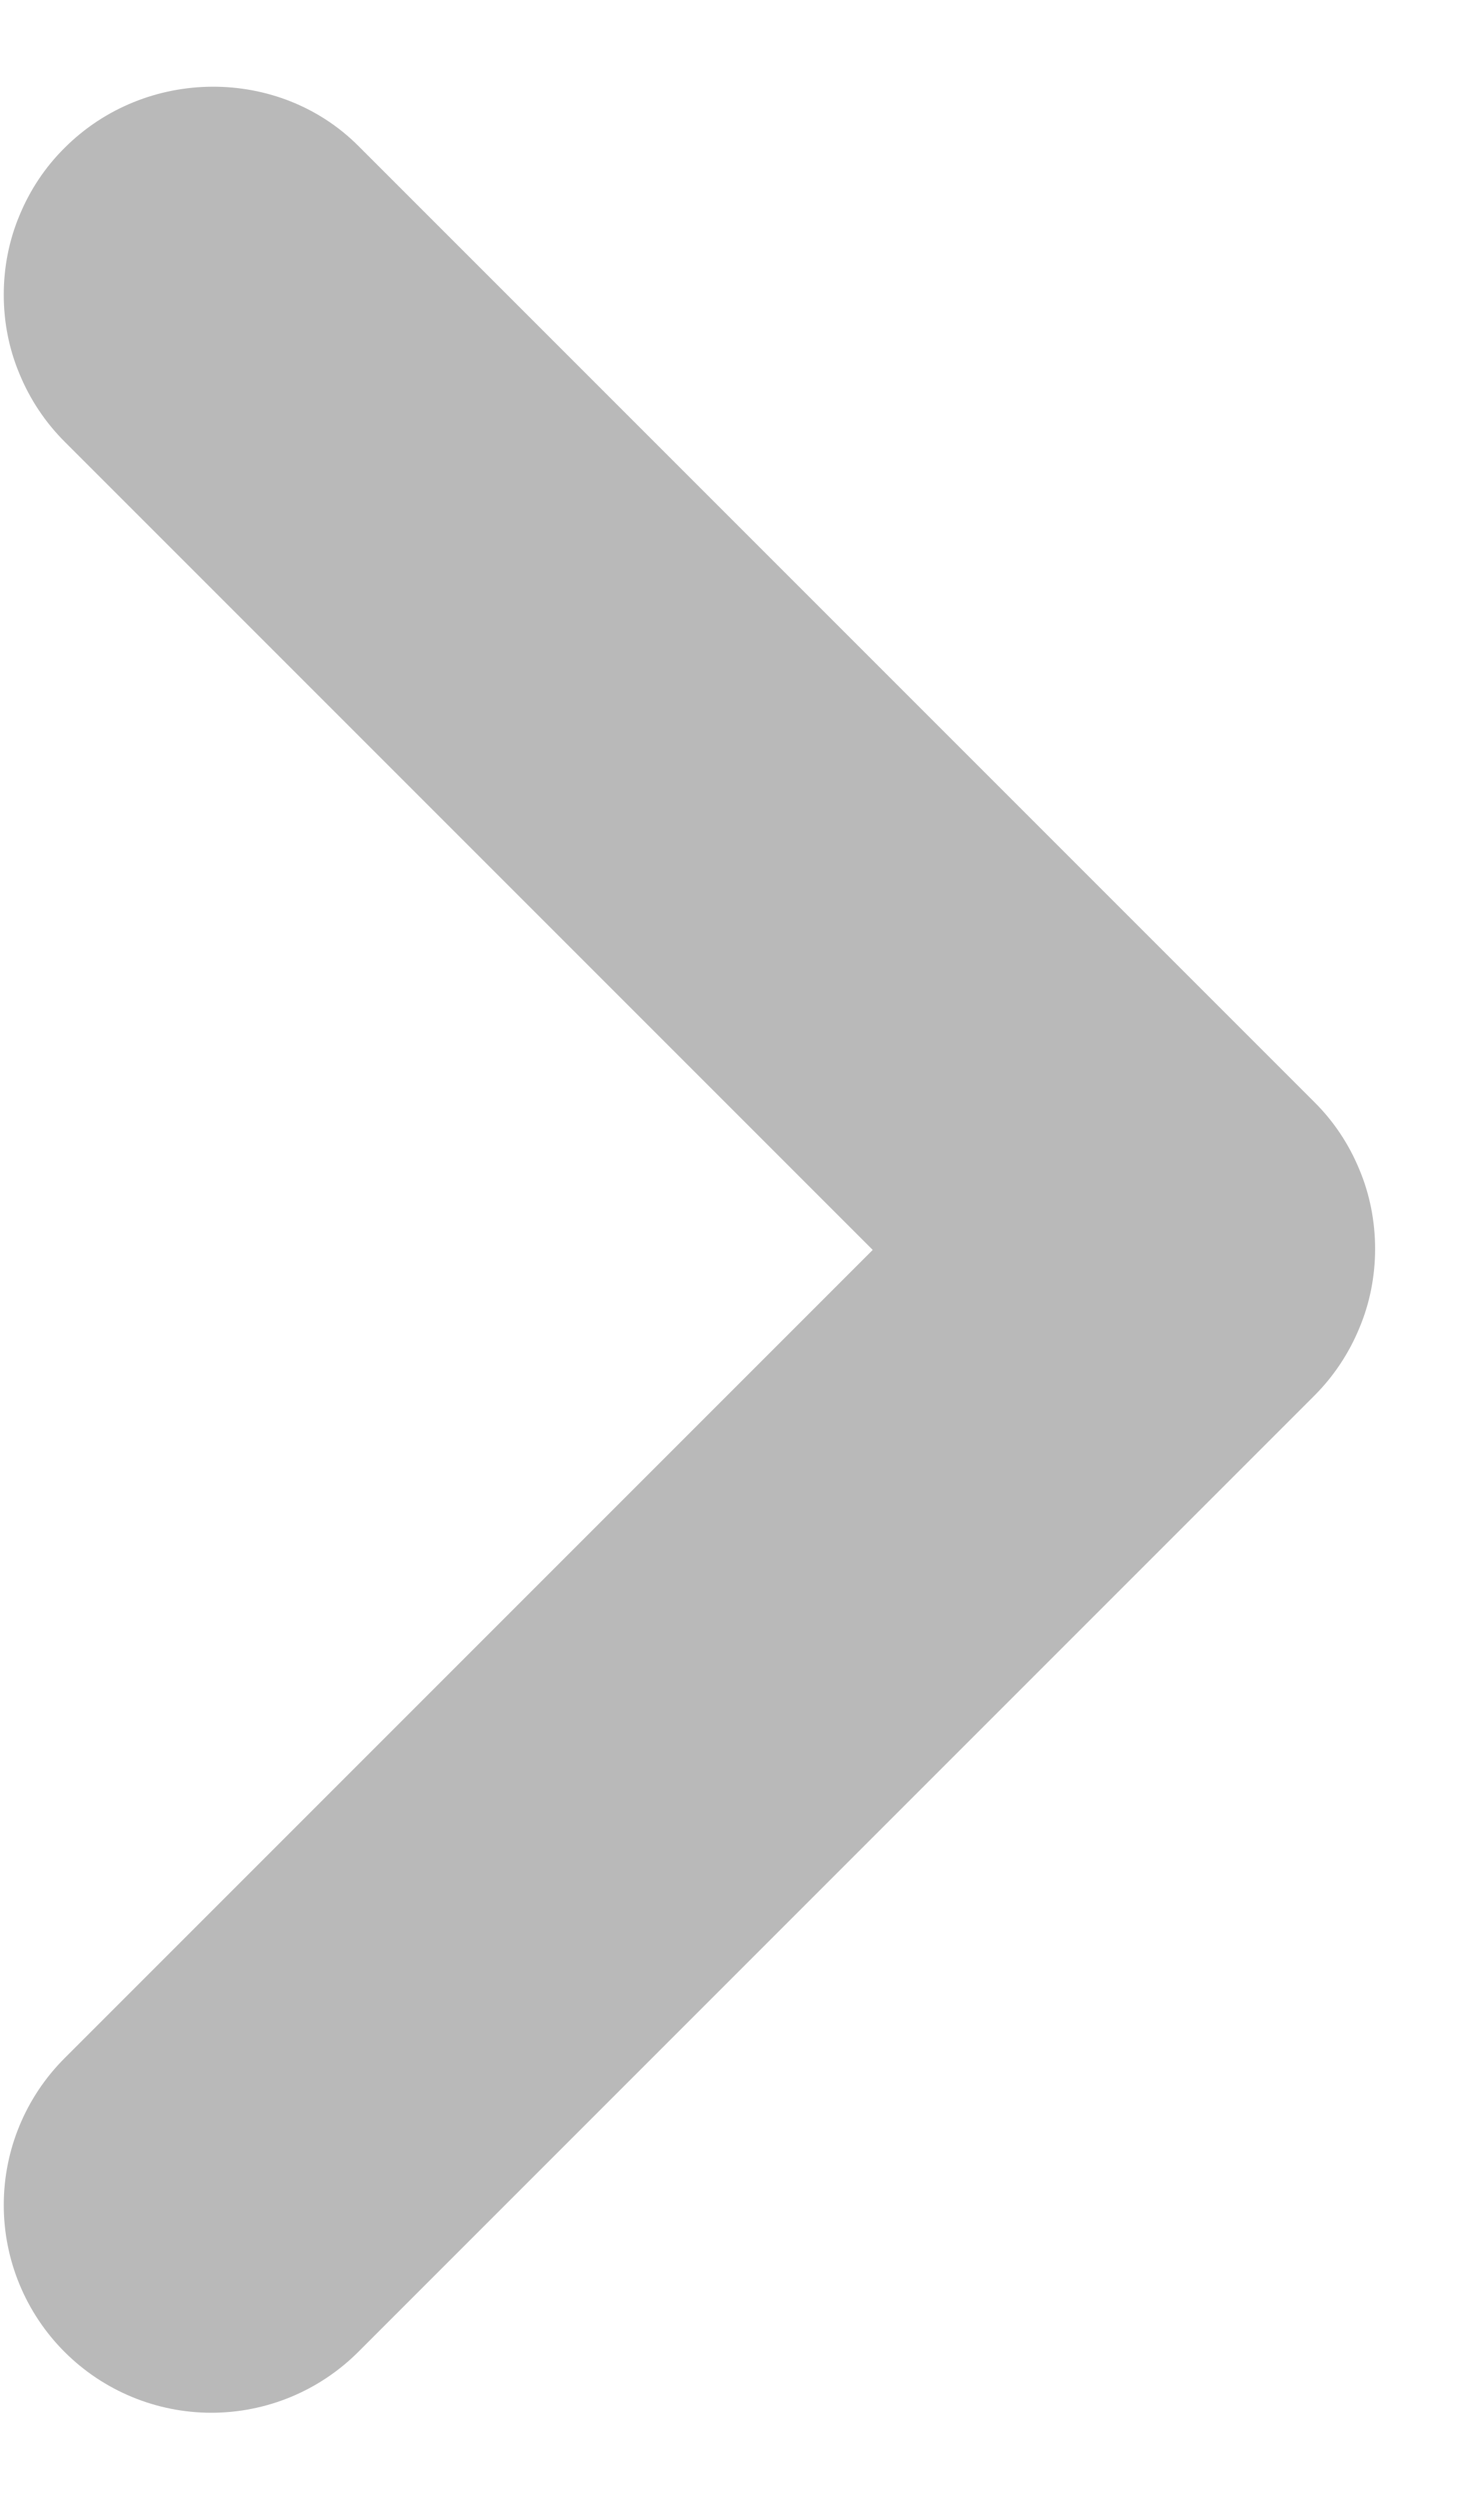 <svg width="7" height="12" viewBox="0 0 7 12" fill="none" xmlns="http://www.w3.org/2000/svg">
<path d="M0.31 0.71C0.217 0.802 0.144 0.912 0.094 1.033C0.043 1.154 0.018 1.284 0.018 1.415C0.018 1.546 0.043 1.675 0.094 1.796C0.144 1.917 0.217 2.027 0.31 2.12L4.19 6L0.31 9.88C0.123 10.067 0.018 10.32 0.018 10.585C0.018 10.849 0.123 11.103 0.31 11.29C0.497 11.477 0.751 11.582 1.015 11.582C1.279 11.582 1.533 11.477 1.72 11.29L6.31 6.7C6.403 6.607 6.476 6.497 6.526 6.376C6.577 6.255 6.602 6.126 6.602 5.995C6.602 5.864 6.577 5.734 6.526 5.613C6.476 5.492 6.403 5.382 6.31 5.29L1.72 0.7C1.34 0.32 0.7 0.32 0.31 0.71Z" fill="#B9B9B9"/>
</svg>
